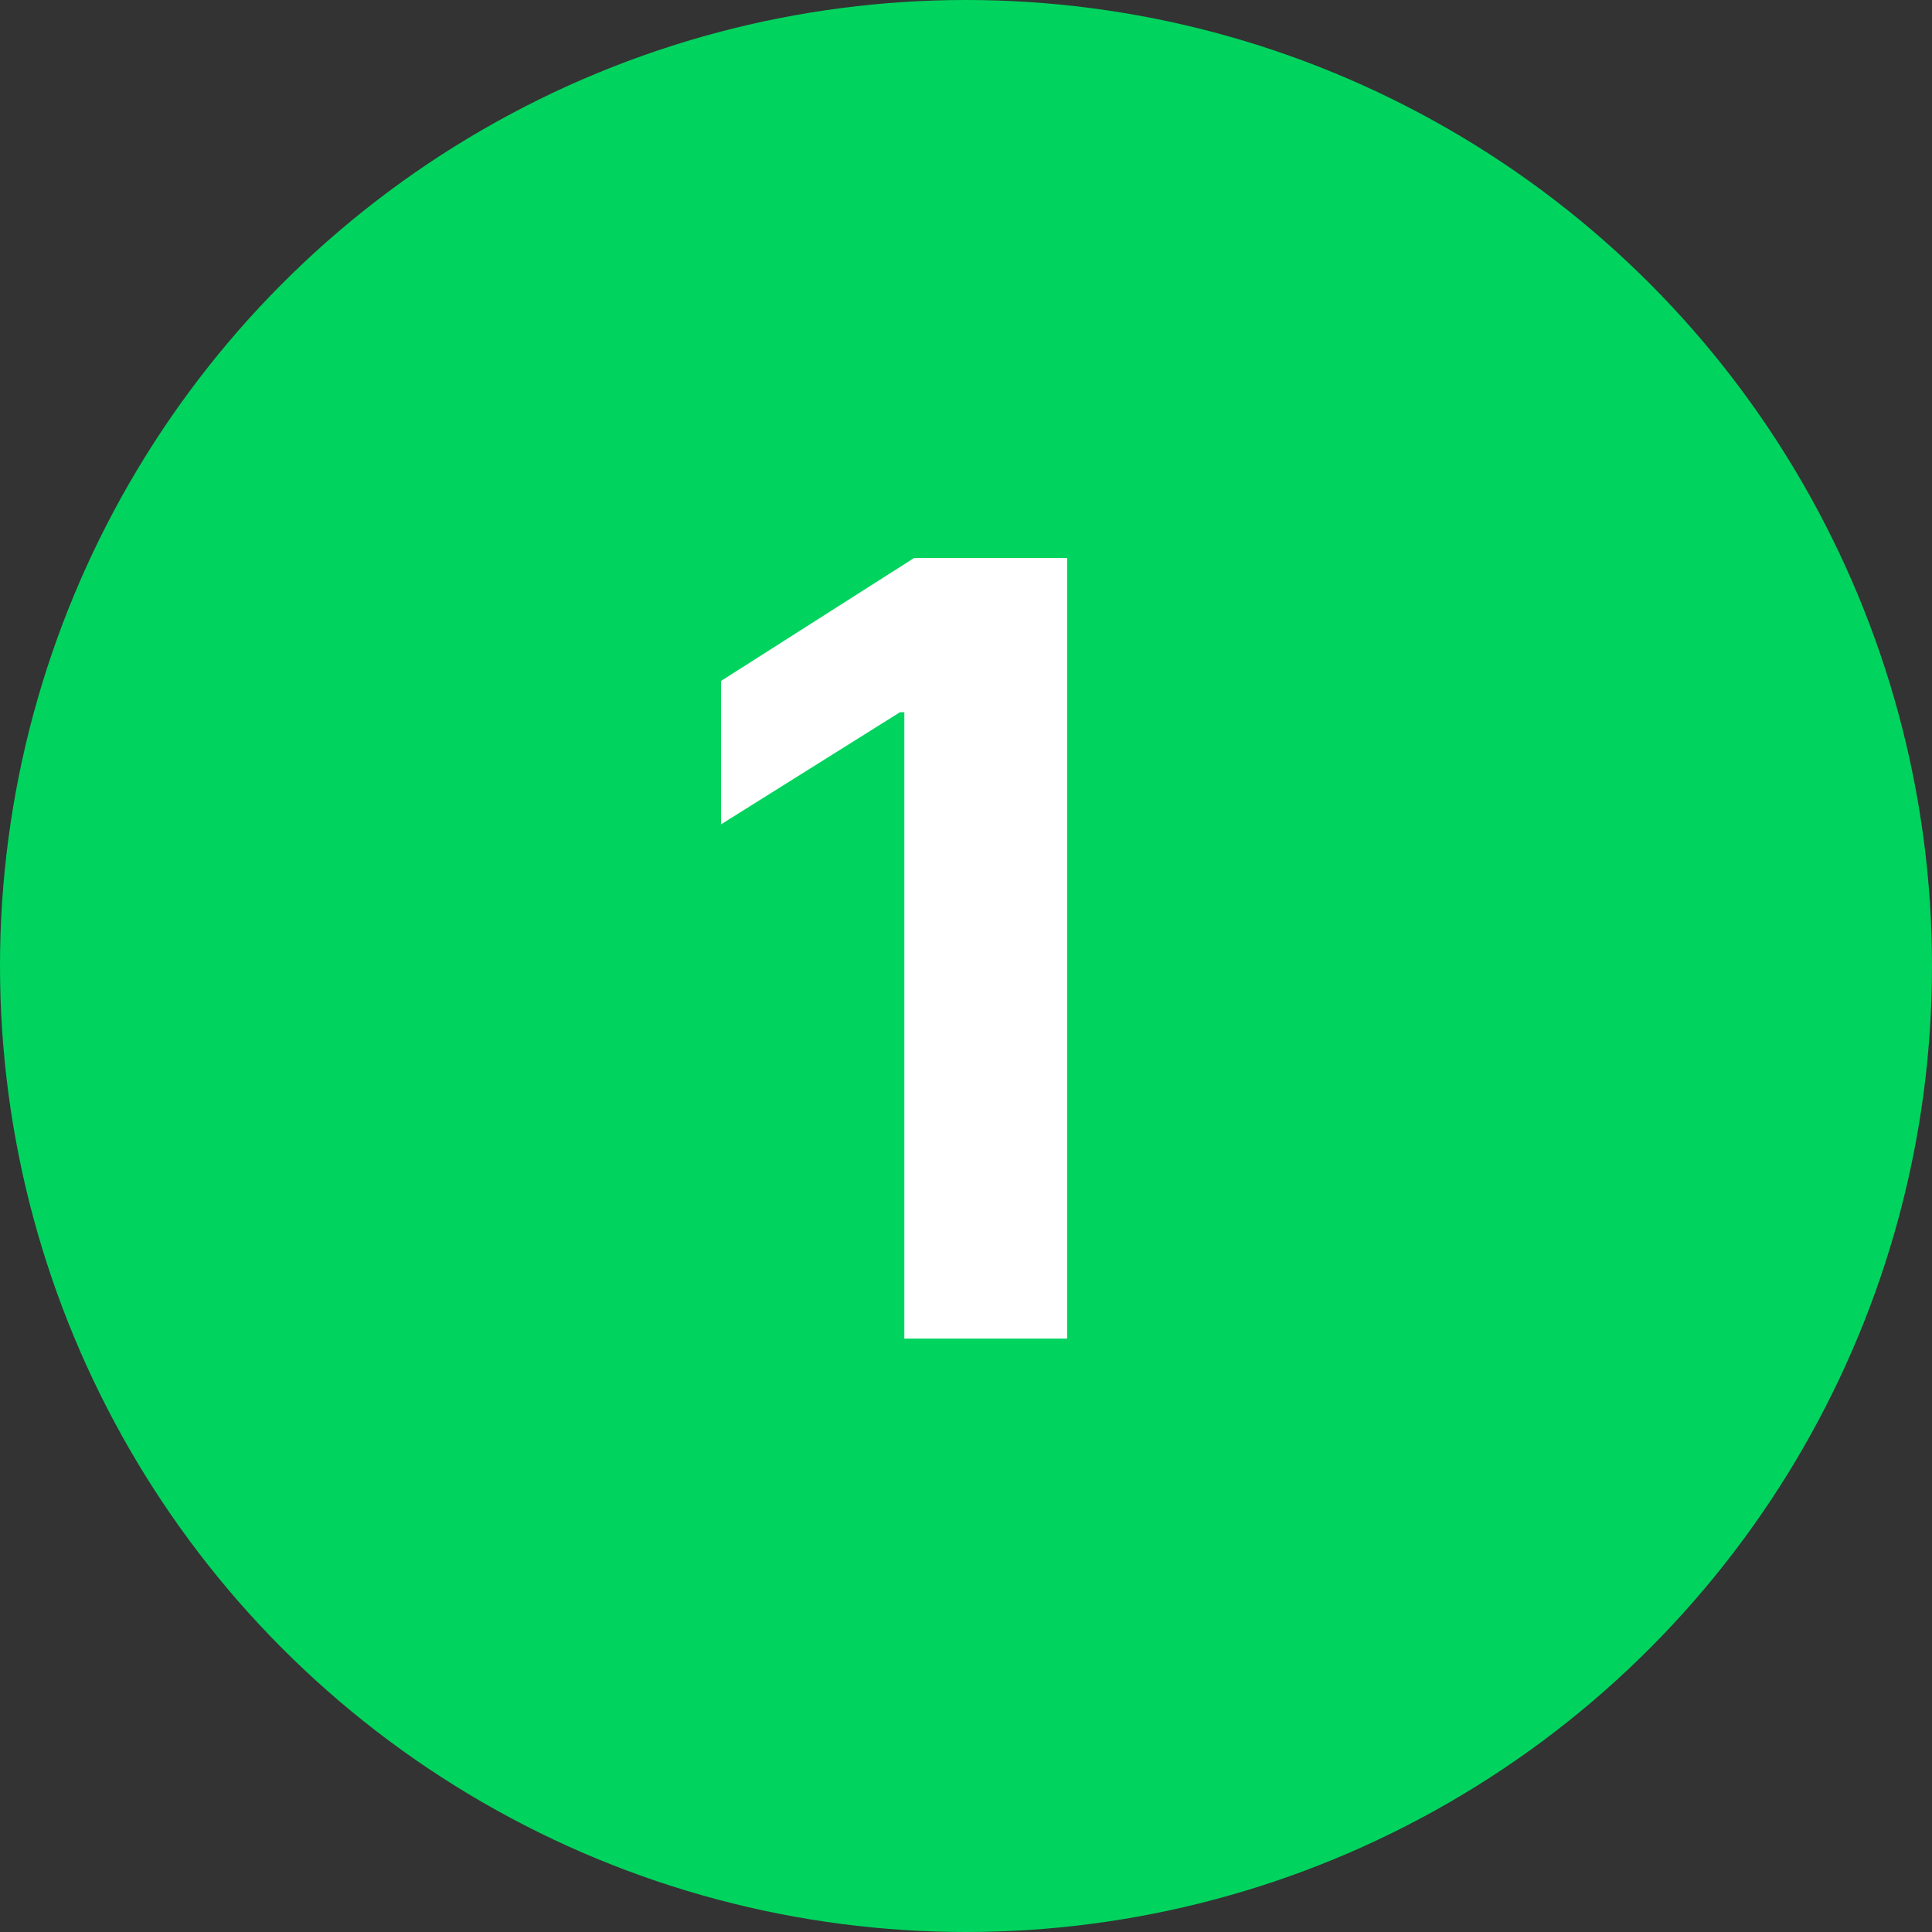 <svg width="35" height="35" viewBox="0 0 35 35" fill="none" xmlns="http://www.w3.org/2000/svg">
<rect x="0" y="0" width="35" height="35" fill="#333333" stroke="none"/>
<circle cx="17.5" cy="17.5" r="17.5" fill="#00D45E"/>
<path d="M19.332 10.109V24.25H16.383V12.902H16.305L13.062 14.934V12.336L16.559 10.109H19.332Z" fill="white"/>
</svg>
